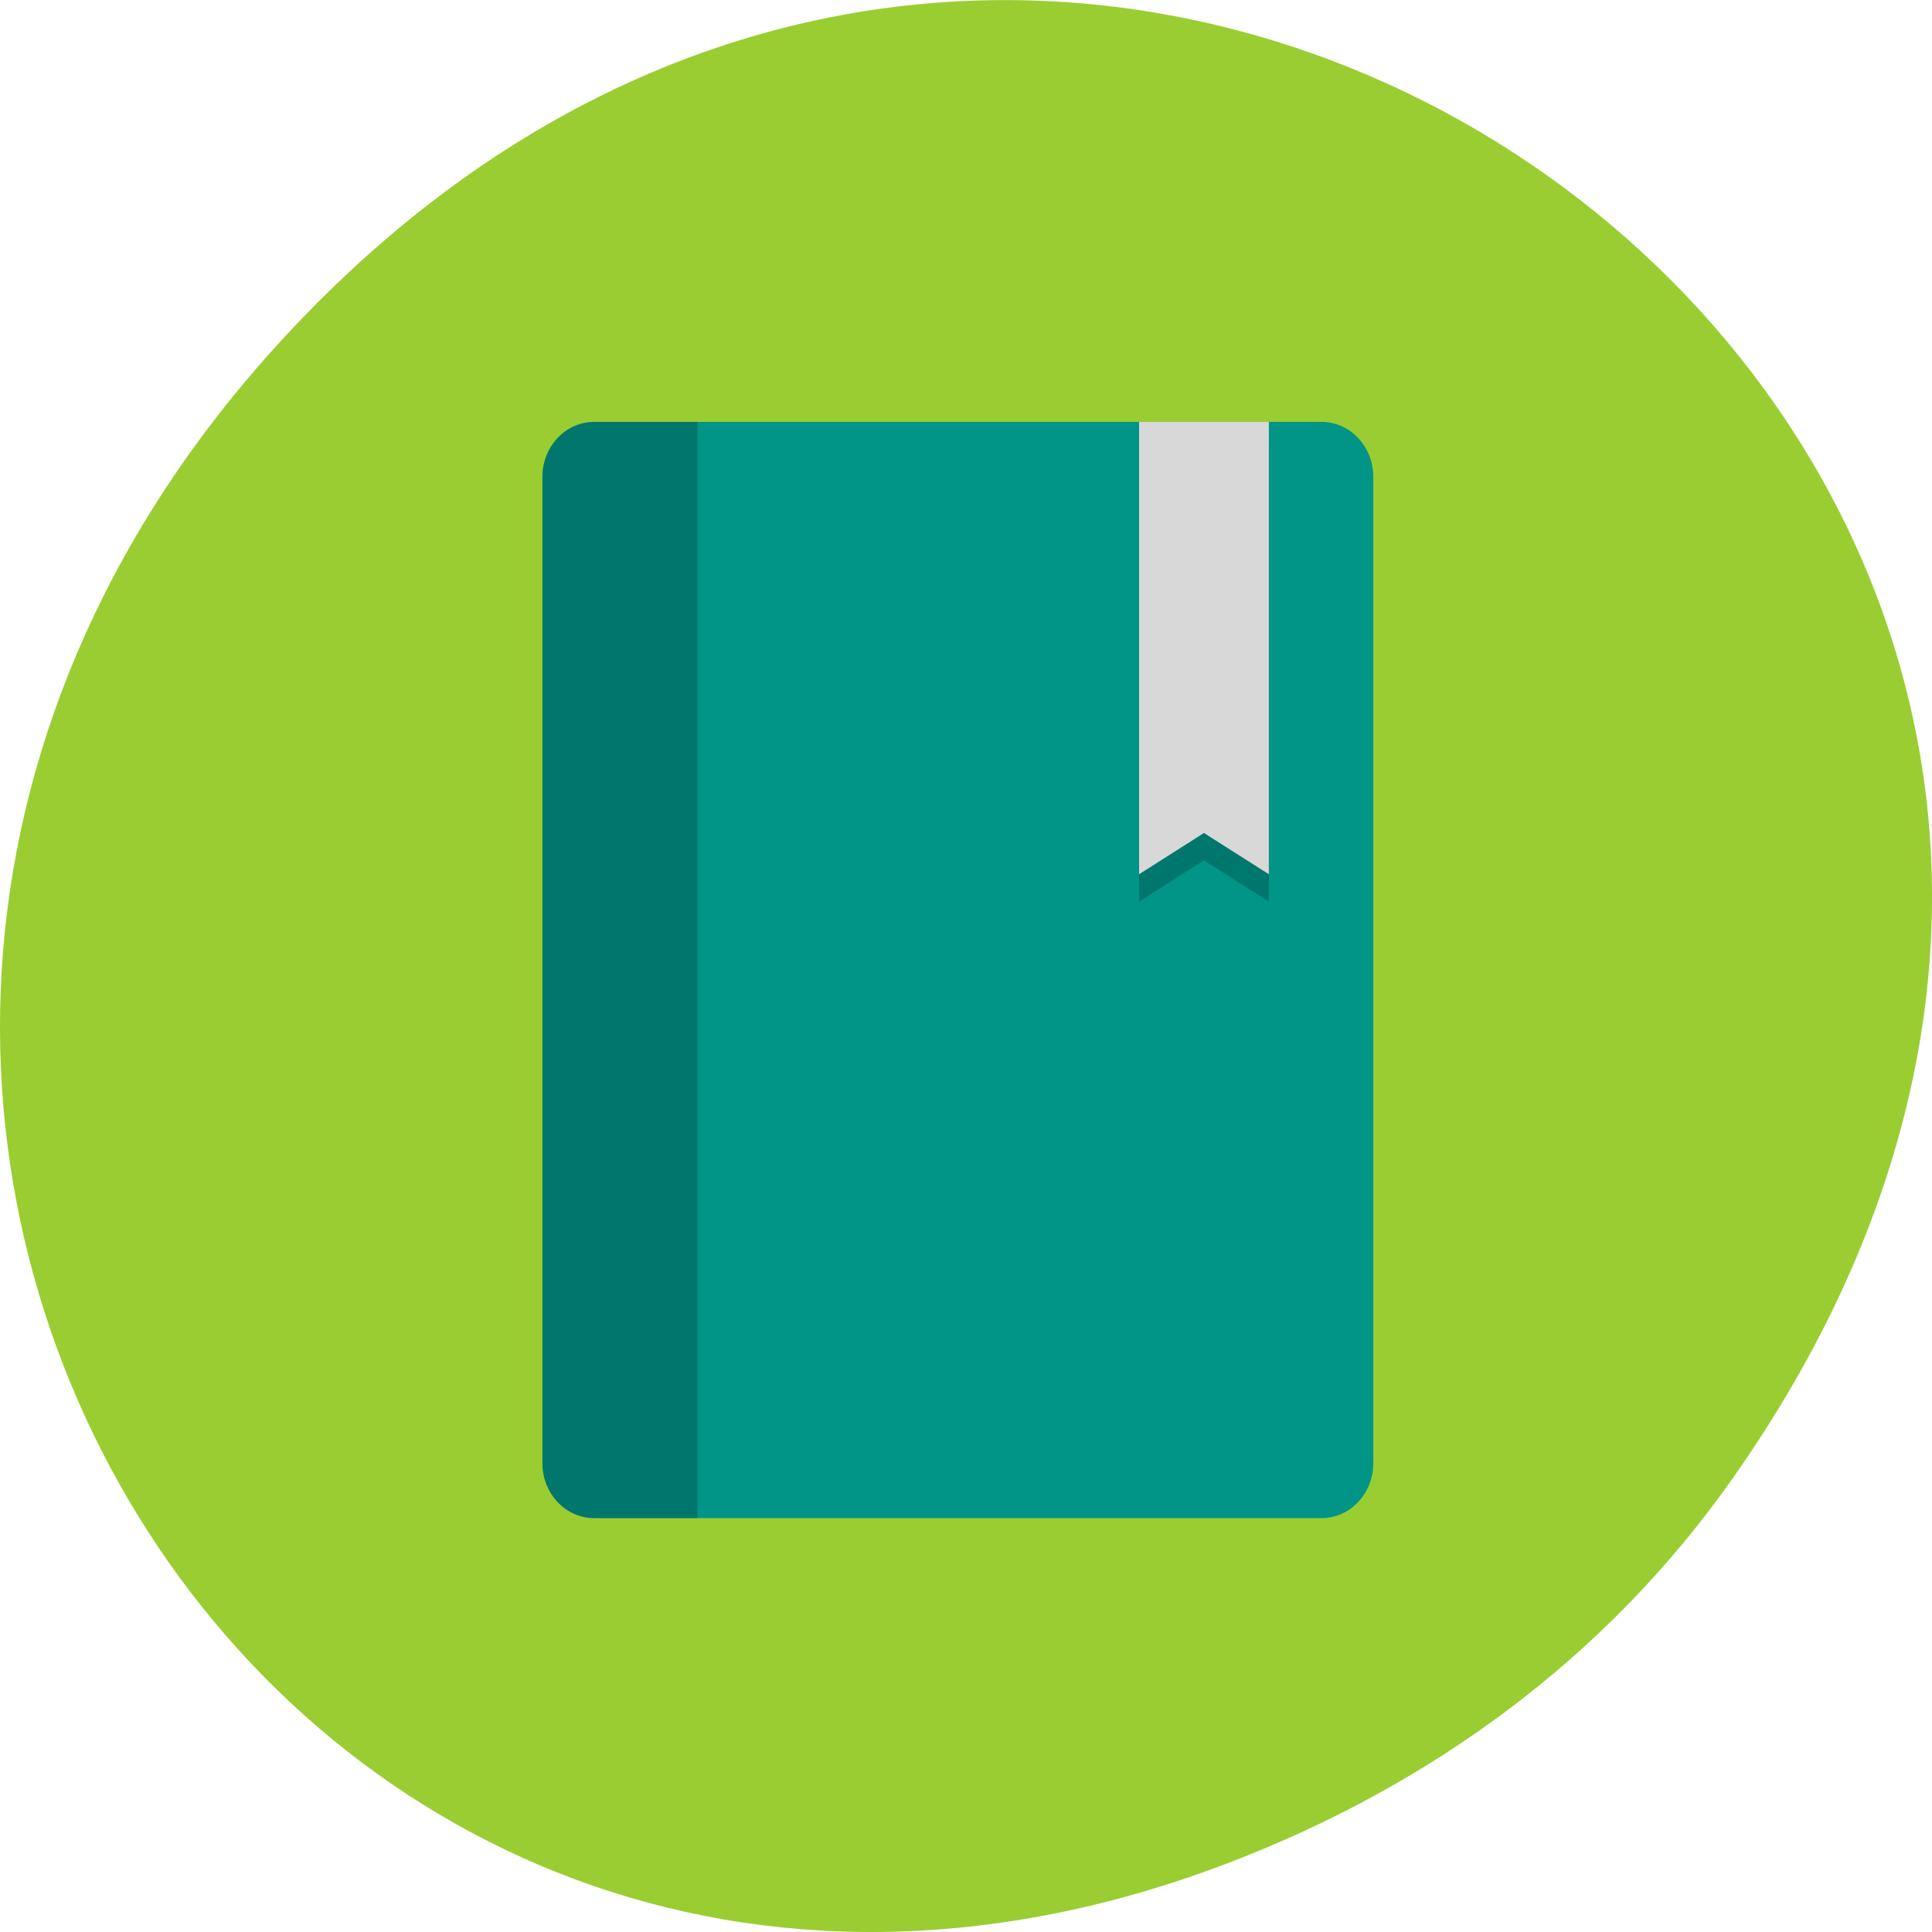 
<svg xmlns="http://www.w3.org/2000/svg" xmlns:xlink="http://www.w3.org/1999/xlink" width="32px" height="32px" viewBox="0 0 32 32" version="1.1">
<g id="surface1">
<path style=" stroke:none;fill-rule:nonzero;fill:rgb(60.392%,80.392%,19.608%);fill-opacity:1;" d="M 28.703 24.48 C 40.211 8.113 18.961 -8.469 5.406 4.867 C -7.367 17.43 4.473 36.949 20.367 30.848 C 23.684 29.574 26.59 27.484 28.703 24.48 Z M 28.703 24.48 "/>
<path style=" stroke:none;fill-rule:nonzero;fill:rgb(0%,58.431%,52.941%);fill-opacity:1;" d="M 9.844 6.988 C 9.367 6.988 8.984 7.395 8.984 7.898 L 8.984 24.234 C 8.984 24.738 9.367 25.145 9.844 25.145 L 21.887 25.145 C 22.363 25.145 22.746 24.738 22.746 24.234 L 22.746 7.898 C 22.746 7.395 22.363 6.988 21.887 6.988 Z M 9.844 6.988 "/>
<path style=" stroke:none;fill-rule:nonzero;fill:rgb(0%,0%,0%);fill-opacity:0.2;" d="M 9.844 6.988 C 9.367 6.988 8.984 7.395 8.984 7.898 L 8.984 24.234 C 8.984 24.738 9.367 25.145 9.844 25.145 L 11.555 25.145 L 11.555 6.988 Z M 9.844 6.988 "/>
<path style=" stroke:none;fill-rule:nonzero;fill:rgb(0%,0%,0%);fill-opacity:0.2;" d="M 19.297 6.988 C 18.867 6.988 18.867 7.441 18.867 7.441 L 18.867 14.934 L 19.941 14.25 L 21.016 14.934 L 21.016 7.441 C 21.016 6.988 20.586 6.988 20.586 6.988 Z M 19.297 6.988 "/>
<path style=" stroke:none;fill-rule:nonzero;fill:rgb(84.706%,84.706%,84.706%);fill-opacity:1;" d="M 18.867 6.988 L 18.867 14.48 L 19.941 13.797 L 21.016 14.48 L 21.016 6.988 Z M 18.867 6.988 "/>
</g>
</svg>
